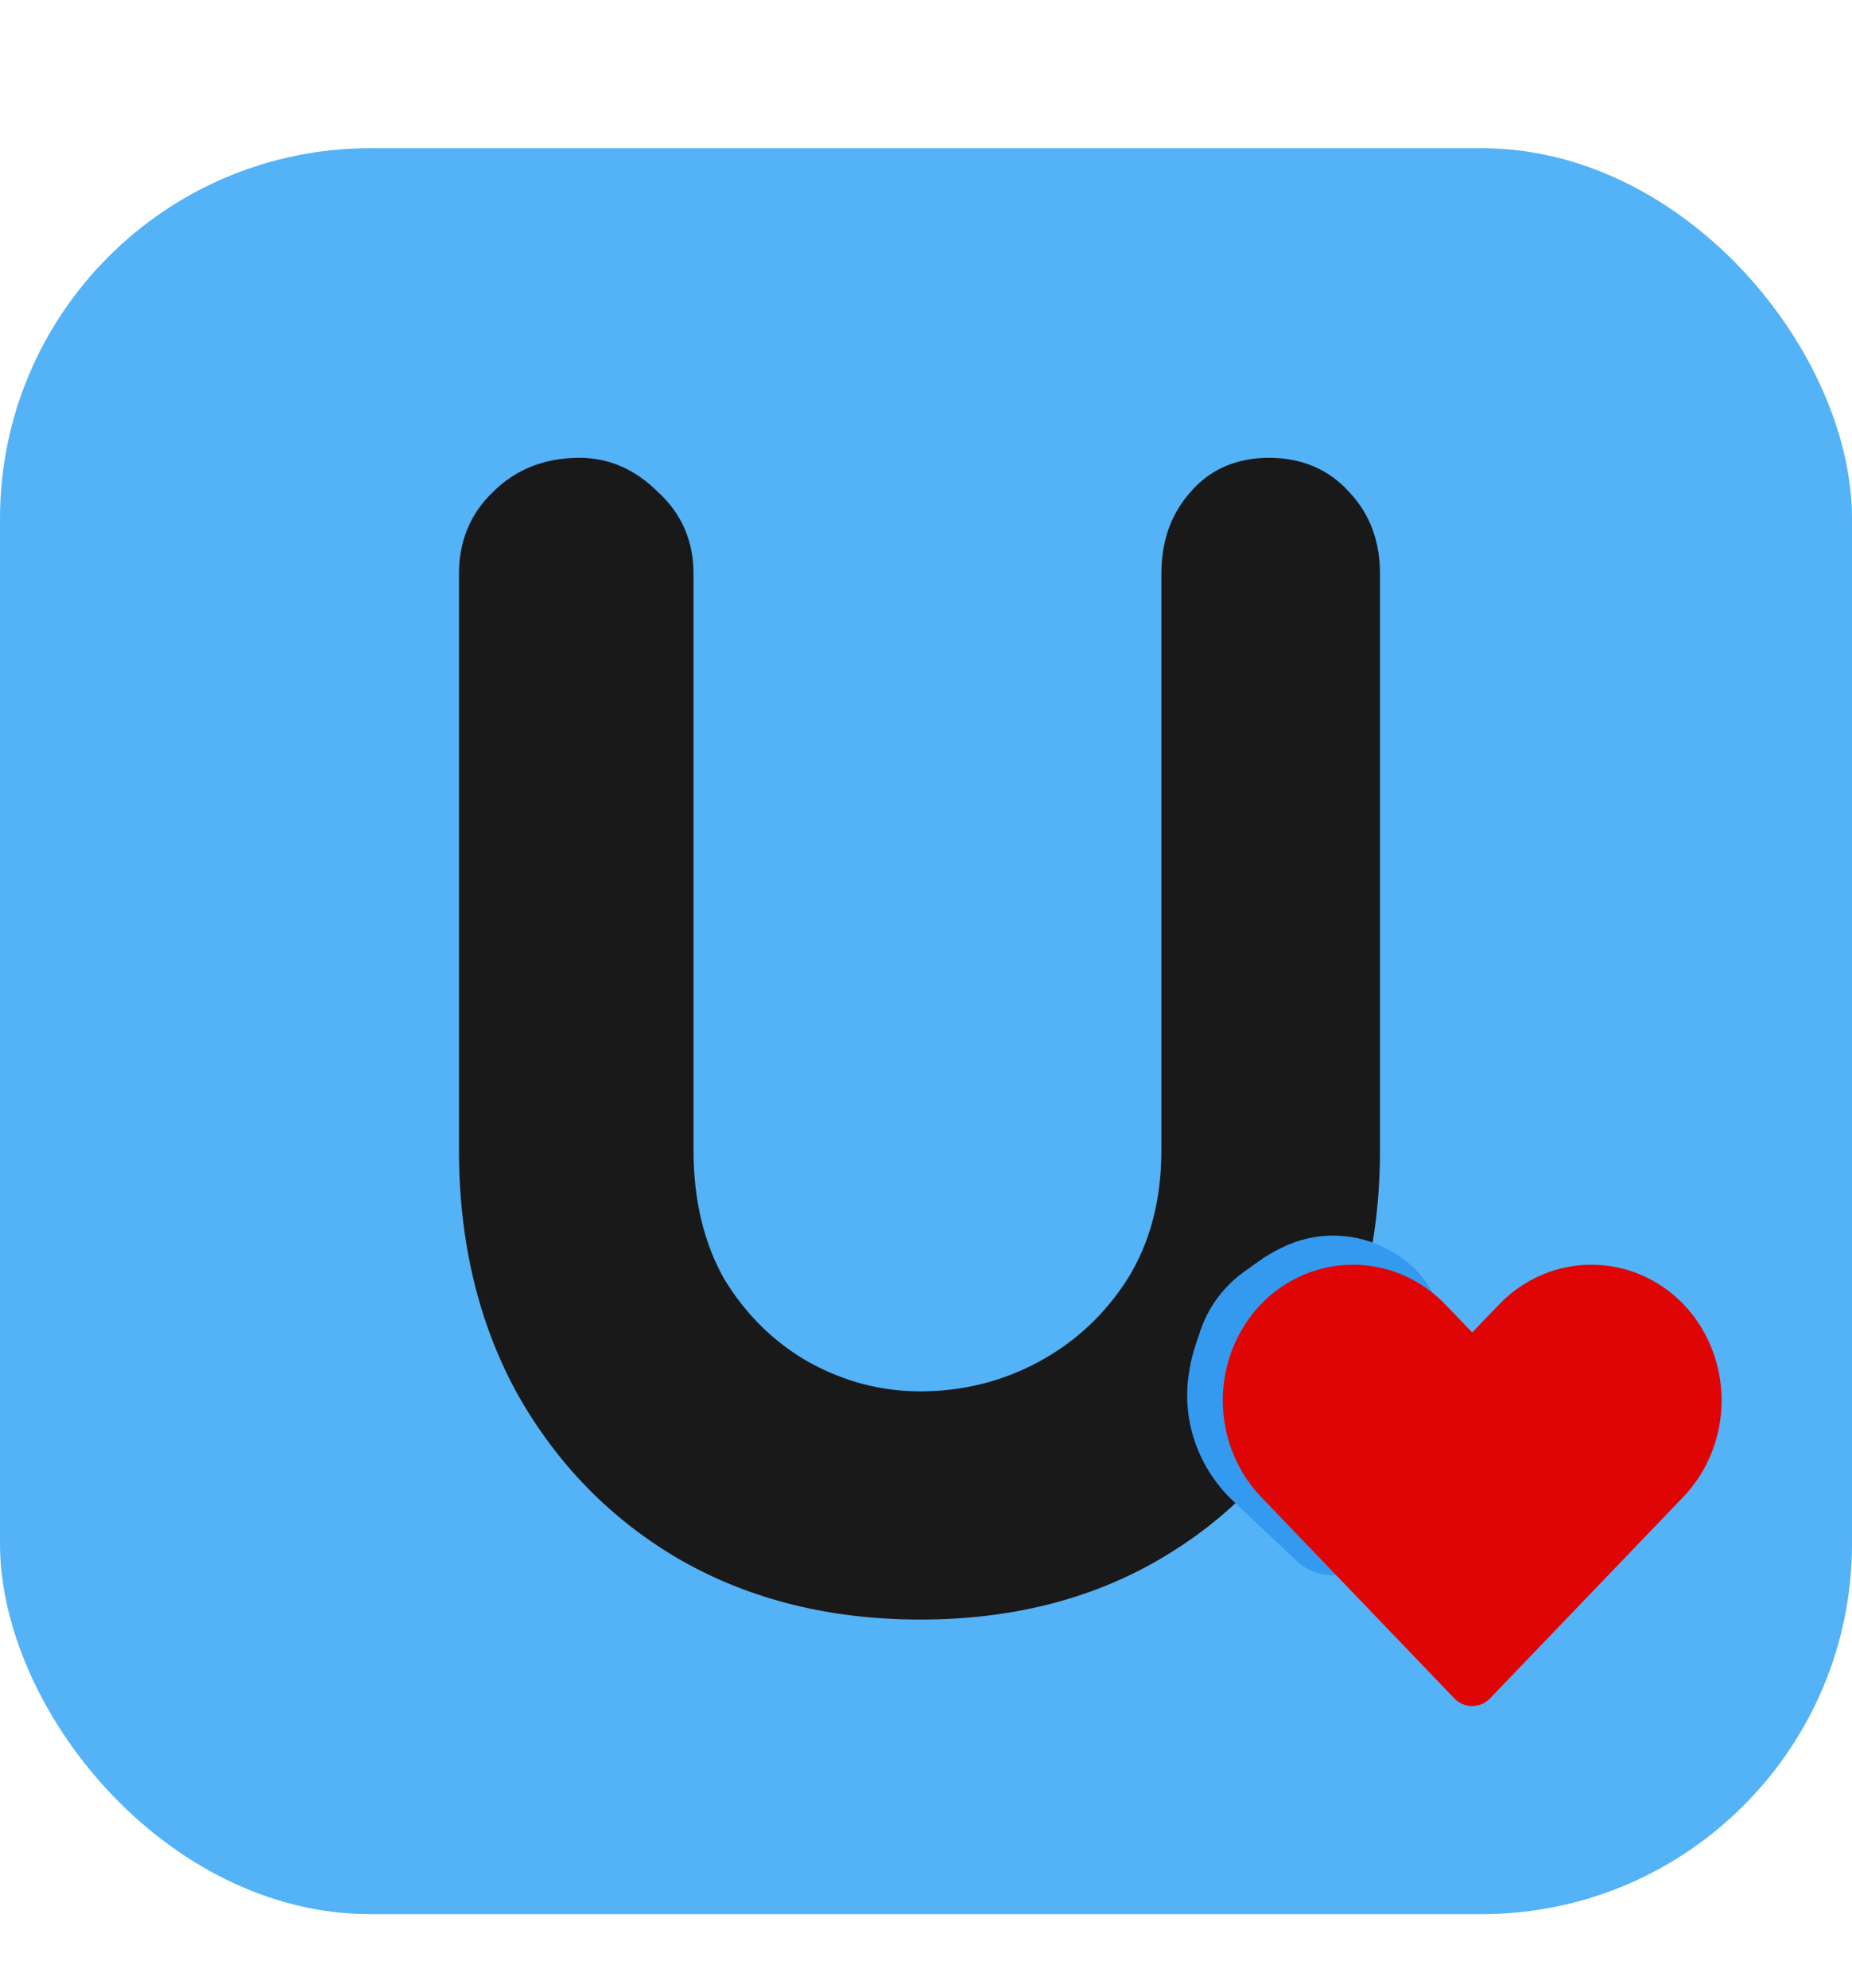 <svg width="150" height="161" viewBox="0 0 150 161" fill="none" xmlns="http://www.w3.org/2000/svg">
<rect y="12" width="150" height="143" rx="30" fill="#54b2f7"/>
<path d="M102.788 38.571C105.024 38.571 106.83 39.345 108.206 40.893C109.582 42.355 110.27 44.204 110.27 46.44V93.138C110.27 100.276 108.722 106.597 105.626 112.101C102.616 117.605 98.445 121.905 93.113 125.001C87.781 128.097 81.589 129.645 74.537 129.645C67.485 129.645 61.25 128.097 55.832 125.001C50.5 121.905 46.286 117.605 43.19 112.101C40.18 106.597 38.675 100.276 38.675 93.138V46.44C38.675 44.204 39.449 42.355 40.997 40.893C42.545 39.345 44.523 38.571 46.931 38.571C48.909 38.571 50.672 39.345 52.22 40.893C53.854 42.355 54.671 44.204 54.671 46.44V93.138C54.671 97.438 55.574 101.179 57.38 104.361C59.272 107.457 61.723 109.865 64.733 111.585C67.829 113.305 71.097 114.165 74.537 114.165C78.235 114.165 81.675 113.305 84.857 111.585C88.039 109.865 90.619 107.457 92.597 104.361C94.575 101.179 95.564 97.438 95.564 93.138V46.44C95.564 44.204 96.209 42.355 97.499 40.893C98.789 39.345 100.552 38.571 102.788 38.571Z" fill="#1A1919"/>
<path d="M108.206 40.893L107.085 41.889L107.099 41.906L107.114 41.921L108.206 40.893ZM105.626 112.101L104.319 111.366L104.314 111.373L104.31 111.381L105.626 112.101ZM93.113 125.001L92.36 123.704L92.36 123.704L93.113 125.001ZM55.832 125.001L55.079 126.298L55.088 126.303L55.832 125.001ZM43.19 112.101L41.874 112.821L41.878 112.829L41.883 112.836L43.19 112.101ZM40.997 40.893L42.027 41.983L42.042 41.969L42.058 41.954L40.997 40.893ZM52.22 40.893L51.159 41.954L51.189 41.983L51.22 42.011L52.22 40.893ZM57.38 104.361L56.075 105.101L56.087 105.122L56.1 105.143L57.38 104.361ZM64.733 111.585L63.989 112.887L63.997 112.892L64.004 112.896L64.733 111.585ZM84.857 111.585L84.144 110.265L84.144 110.265L84.857 111.585ZM92.597 104.361L93.861 105.169L93.866 105.161L93.871 105.153L92.597 104.361ZM97.499 40.893L98.624 41.885L98.638 41.87L98.651 41.853L97.499 40.893ZM102.788 40.071C104.634 40.071 106.018 40.689 107.085 41.889L109.327 39.897C107.642 38.001 105.414 37.071 102.788 37.071V40.071ZM107.114 41.921C108.197 43.072 108.77 44.539 108.77 46.44H111.77C111.77 43.869 110.967 41.638 109.298 39.865L107.114 41.921ZM108.77 46.44V93.138H111.77V46.44H108.77ZM108.77 93.138C108.77 100.053 107.273 106.114 104.319 111.366L106.933 112.836C110.171 107.08 111.77 100.499 111.77 93.138H108.77ZM104.31 111.381C101.429 116.649 97.451 120.748 92.36 123.704L93.866 126.298C99.439 123.062 103.803 118.561 106.942 112.821L104.31 111.381ZM92.36 123.704C87.288 126.649 81.363 128.145 74.537 128.145V131.145C81.815 131.145 88.274 129.545 93.866 126.298L92.36 123.704ZM74.537 128.145C67.712 128.145 61.739 126.649 56.576 123.699L55.088 126.303C60.761 129.545 67.258 131.145 74.537 131.145V128.145ZM56.585 123.704C51.491 120.746 47.465 116.642 44.497 111.366L41.883 112.836C45.107 118.568 49.509 123.064 55.079 126.298L56.585 123.704ZM44.506 111.381C41.633 106.127 40.175 100.06 40.175 93.138H37.175C37.175 100.492 38.727 107.067 41.874 112.821L44.506 111.381ZM40.175 93.138V46.44H37.175V93.138H40.175ZM40.175 46.44C40.175 44.593 40.795 43.147 42.027 41.983L39.967 39.803C38.102 41.563 37.175 43.815 37.175 46.44H40.175ZM42.058 41.954C43.295 40.716 44.877 40.071 46.931 40.071V37.071C44.169 37.071 41.795 37.974 39.936 39.832L42.058 41.954ZM46.931 40.071C48.467 40.071 49.86 40.654 51.159 41.954L53.281 39.832C51.484 38.036 49.351 37.071 46.931 37.071V40.071ZM51.22 42.011C52.529 43.182 53.171 44.621 53.171 46.44H56.171C56.171 43.787 55.179 41.528 53.22 39.775L51.22 42.011ZM53.171 46.44V93.138H56.171V46.44H53.171ZM53.171 93.138C53.171 97.652 54.12 101.657 56.075 105.101L58.684 103.621C57.028 100.701 56.171 97.224 56.171 93.138H53.171ZM56.1 105.143C58.118 108.445 60.749 111.036 63.989 112.887L65.477 110.283C62.697 108.694 60.426 106.469 58.66 103.579L56.1 105.143ZM64.004 112.896C67.317 114.736 70.834 115.665 74.537 115.665V112.665C71.36 112.665 68.341 111.874 65.462 110.274L64.004 112.896ZM74.537 115.665C78.478 115.665 82.164 114.746 85.57 112.905L84.144 110.265C81.186 111.864 77.992 112.665 74.537 112.665V115.665ZM85.57 112.905C88.98 111.061 91.748 108.476 93.861 105.169L91.333 103.553C89.49 106.438 87.098 108.669 84.144 110.265L85.57 112.905ZM93.871 105.153C96.017 101.7 97.064 97.676 97.064 93.138H94.064C94.064 97.2 93.132 100.658 91.323 103.569L93.871 105.153ZM97.064 93.138V46.44H94.064V93.138H97.064ZM97.064 46.44C97.064 44.512 97.611 43.033 98.624 41.885L96.374 39.901C94.807 41.677 94.064 43.896 94.064 46.44H97.064ZM98.651 41.853C99.623 40.688 100.942 40.071 102.788 40.071V37.071C100.162 37.071 97.955 38.002 96.347 39.933L98.651 41.853Z" fill="#191919"/>
<path d="M100.138 121.102L105.325 126.001C107.017 127.6 109.724 127.368 111.12 125.506C111.372 125.171 111.568 124.797 111.7 124.4L115 114.5L116.473 107.133C116.491 107.045 116.5 106.955 116.5 106.864C116.5 106.626 116.438 106.391 116.319 106.184L115.492 104.736C114.842 103.598 113.91 102.646 112.786 101.971L112.521 101.812C110.581 100.649 108.269 100.274 106.061 100.764C105.356 100.921 104.673 101.163 104.028 101.486L103.779 101.611C103.26 101.87 102.763 102.169 102.292 102.506L101.053 103.391C100.029 104.122 99.166 105.057 98.518 106.136C98.174 106.71 97.893 107.32 97.681 107.955L97.308 109.076C97.103 109.691 96.947 110.321 96.84 110.96L96.803 111.18C96.603 112.385 96.603 113.615 96.803 114.82C96.934 115.604 97.151 116.378 97.447 117.117C97.812 118.03 98.299 118.899 98.889 119.685L98.974 119.798C99.324 120.265 99.713 120.701 100.138 121.102Z" fill="#339AF0" stroke="#339AF0"/>
<path d="M119.238 138.148C118.973 138.15 118.709 138.097 118.463 137.992C118.217 137.888 117.993 137.733 117.804 137.539L102.11 121.183C100.141 119.112 99.037 116.317 99.037 113.404C99.037 110.491 100.141 107.696 102.11 105.626C104.094 103.567 106.782 102.41 109.583 102.41C112.385 102.41 115.073 103.567 117.057 105.626L119.238 107.896L121.42 105.626C123.404 103.567 126.091 102.41 128.893 102.41C131.695 102.41 134.383 103.567 136.367 105.626C138.335 107.696 139.44 110.491 139.44 113.404C139.44 116.317 138.335 119.112 136.367 121.183L120.672 137.539C120.484 137.733 120.26 137.888 120.014 137.992C119.768 138.097 119.504 138.15 119.238 138.148Z" fill="#E00505"/>
</svg>
